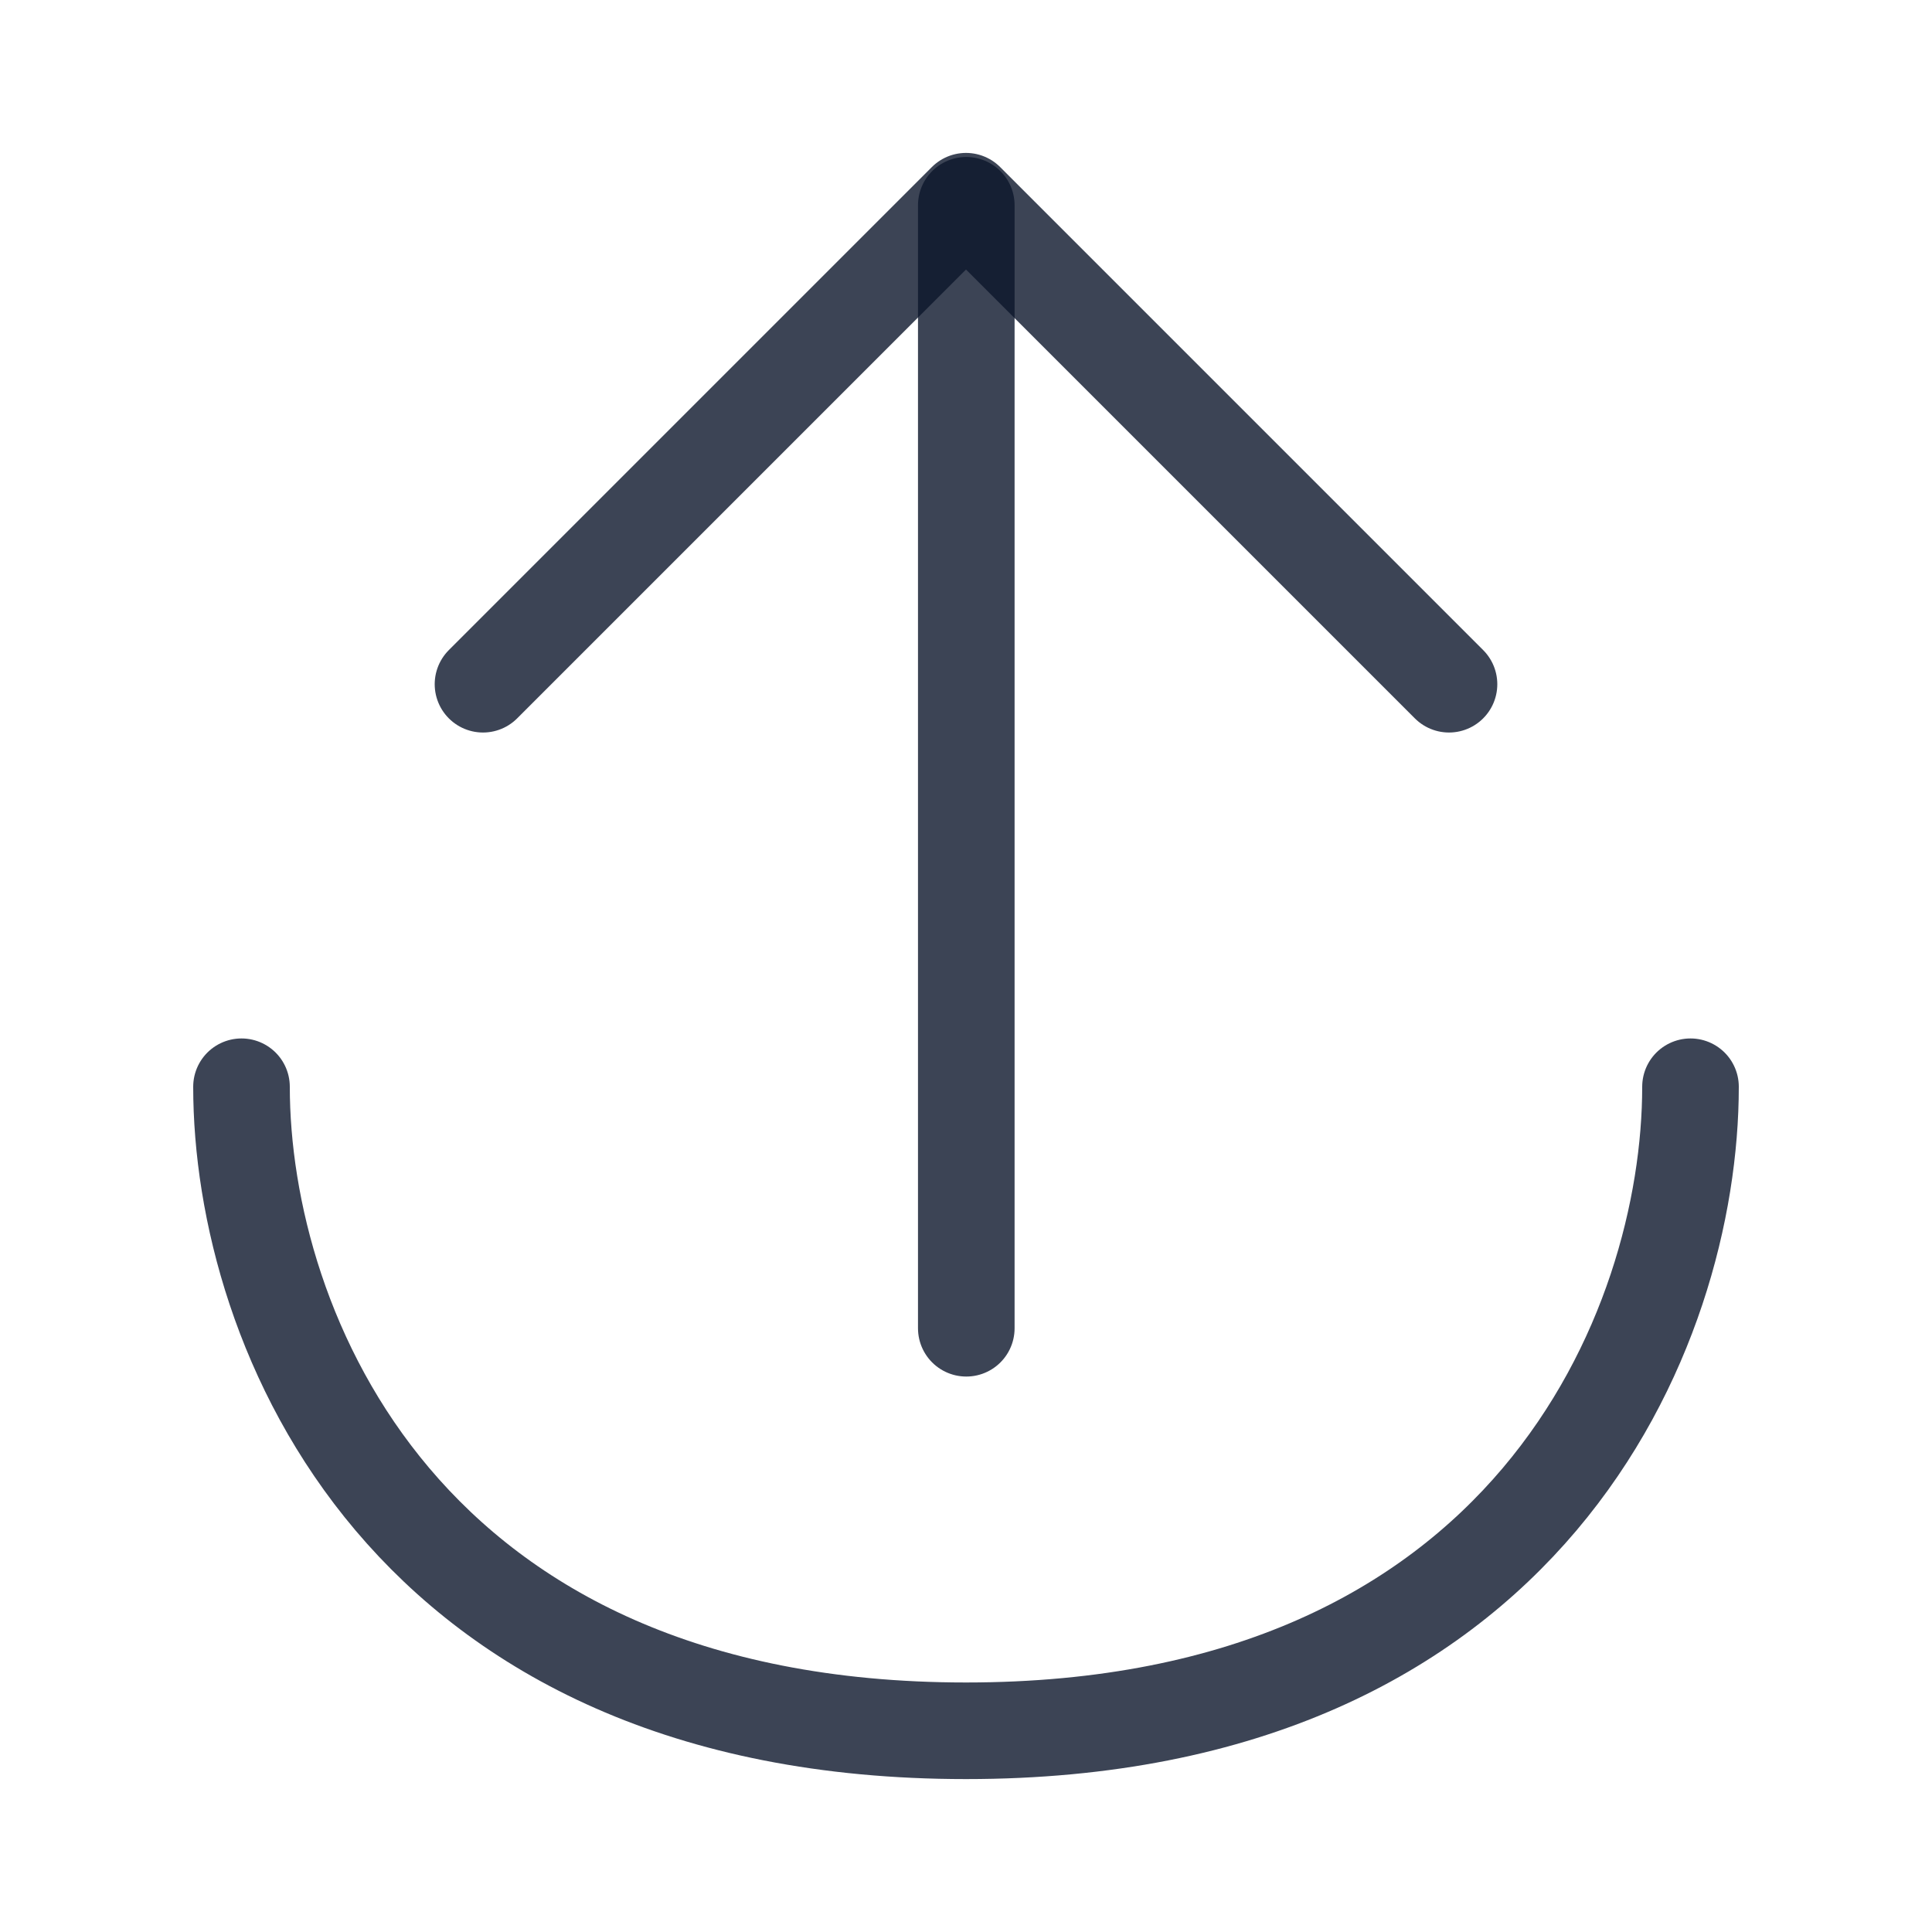 <svg width="20" height="20" viewBox="0 0 20 20" fill="none" xmlns="http://www.w3.org/2000/svg">
<path d="M17.5 11.25C17.5 13.75 15.833 17.917 10 17.917C4.167 17.917 2.5 13.75 2.5 11.25" stroke="#0C162B" stroke-opacity="0.8" stroke-linecap="round" stroke-linejoin="round"/>
<path d="M10.003 2.125V13.75" stroke="#0C162B" stroke-opacity="0.8" stroke-linecap="round" stroke-linejoin="round"/>
<path d="M5 7.083L10 2.083L15 7.083" stroke="#0C162B" stroke-opacity="0.8" stroke-linecap="round" stroke-linejoin="round"/>
</svg>
